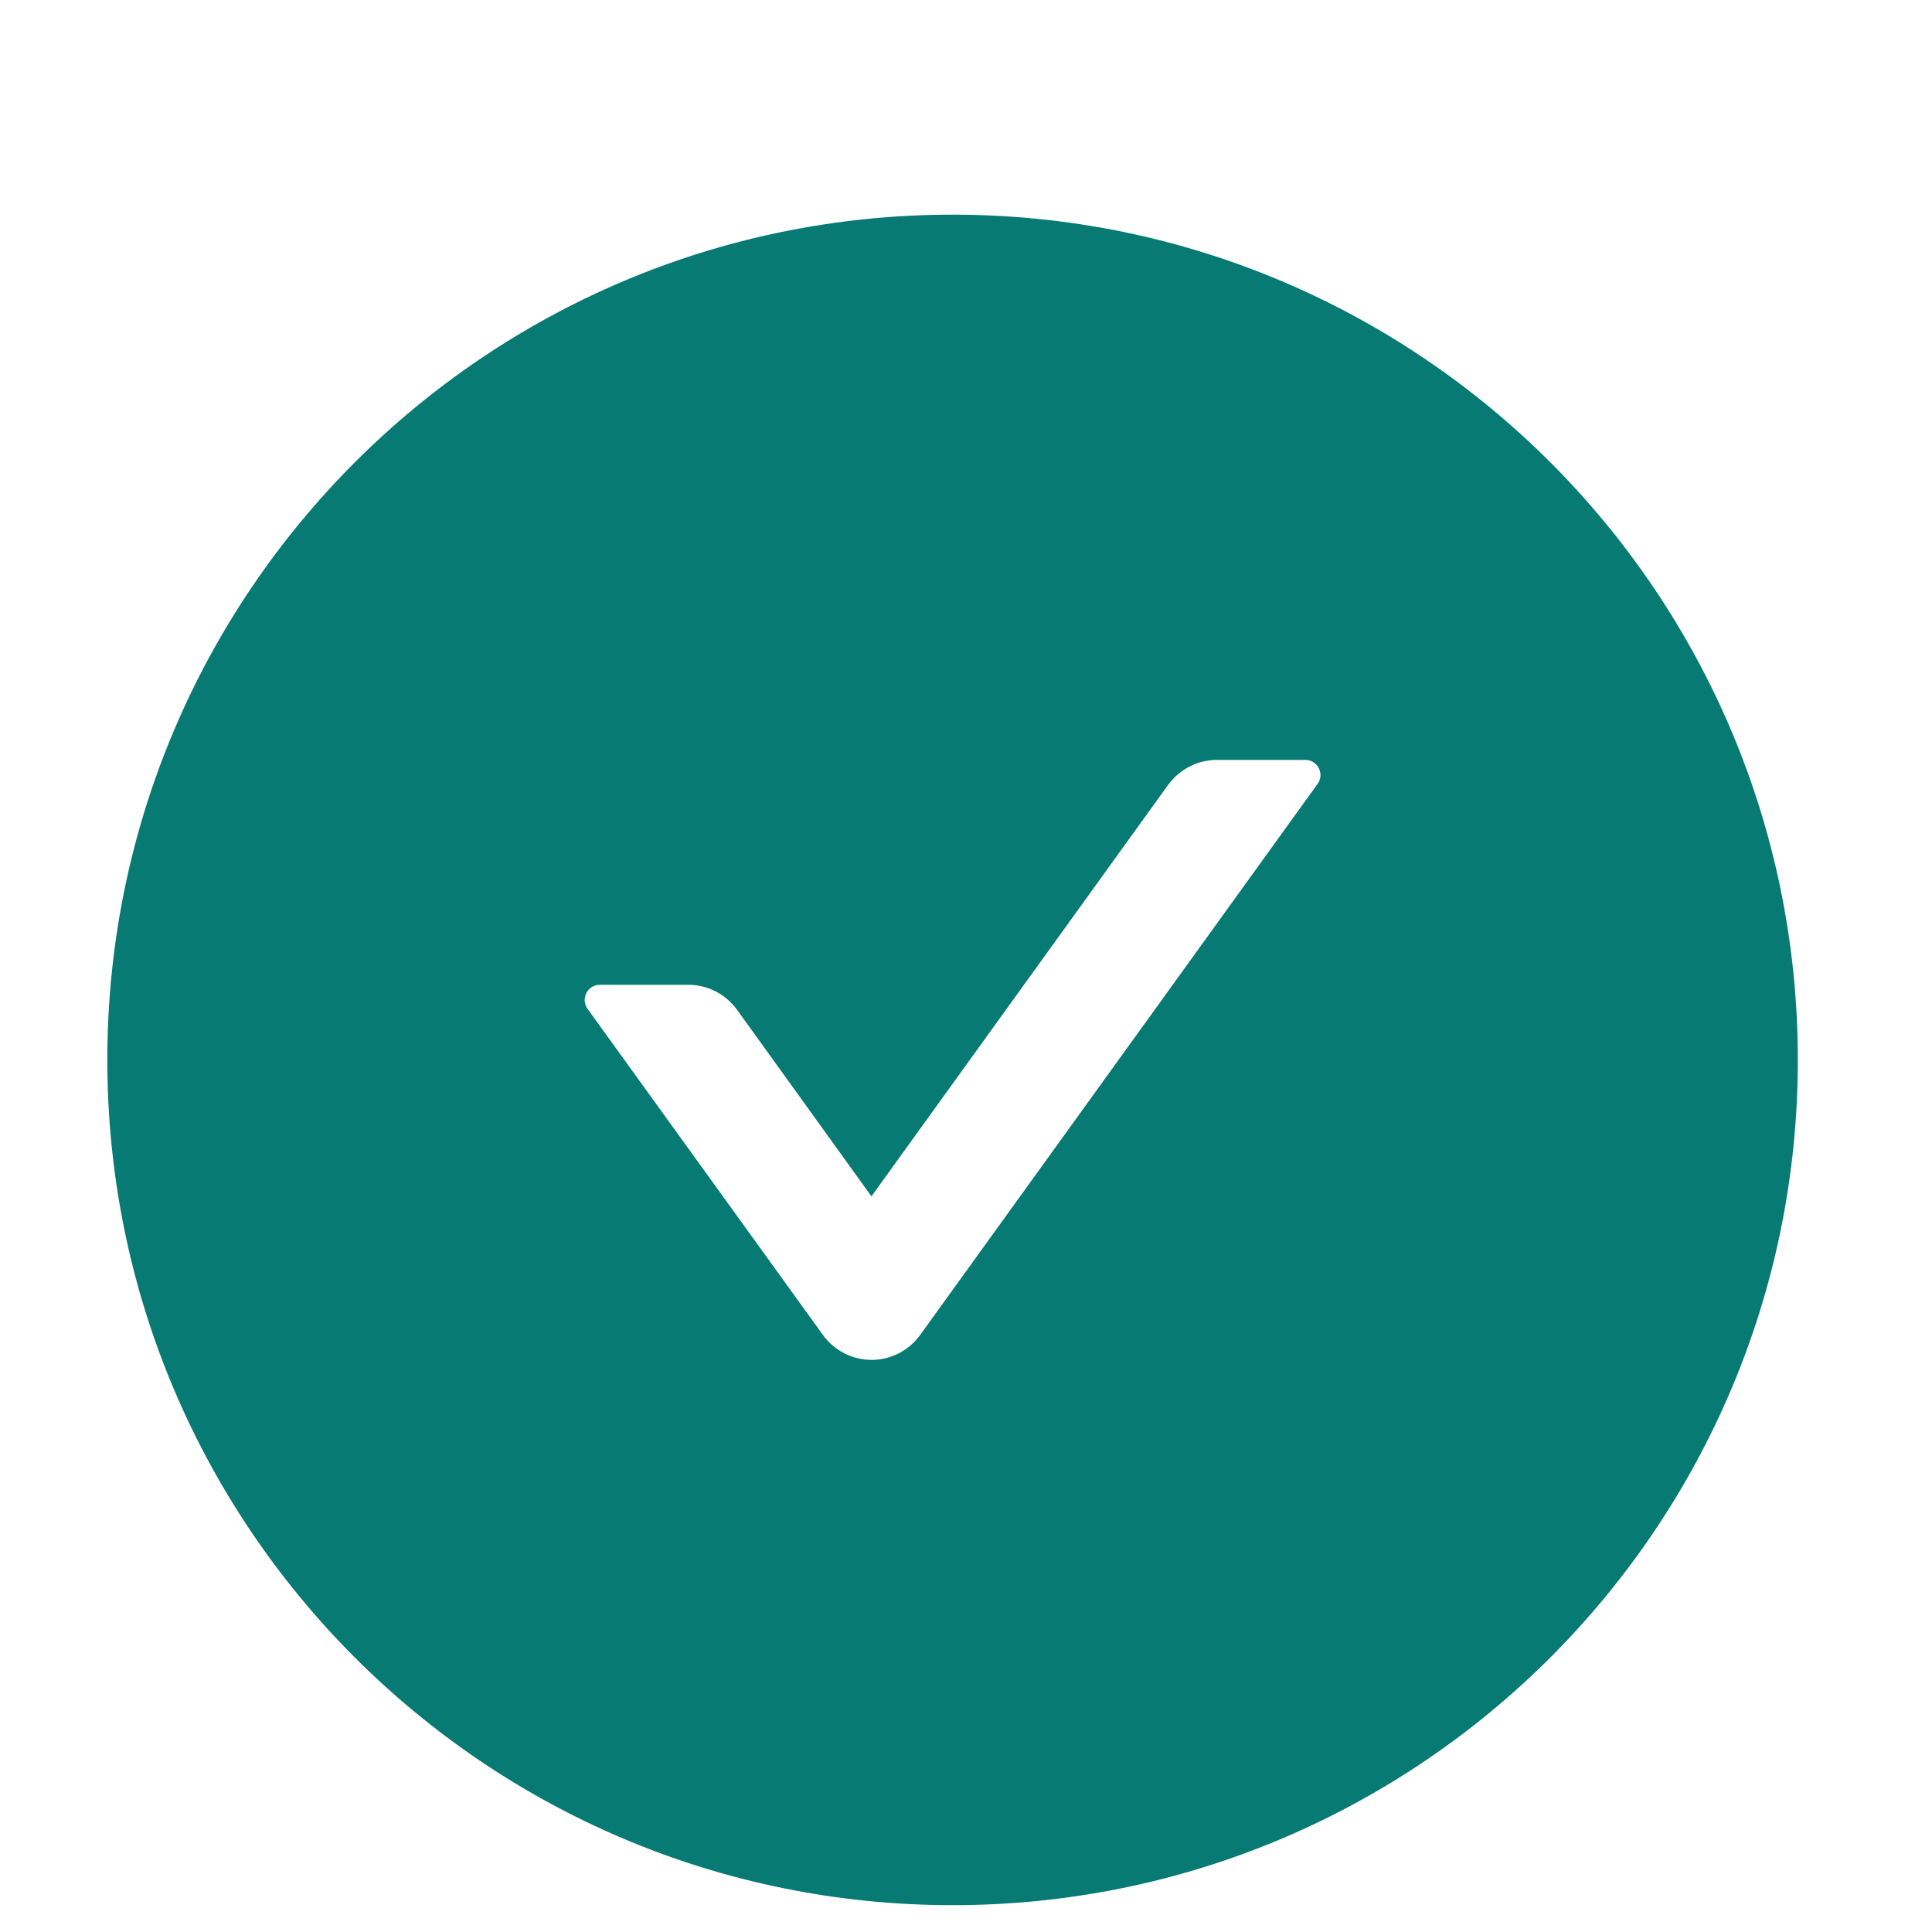 <svg width="18" height="18" viewBox="0 0 18 18" fill="none" xmlns="http://www.w3.org/2000/svg">
<path d="M8.875 2C4.526 2 1 5.526 1 9.875C1 14.224 4.526 17.75 8.875 17.75C13.224 17.75 16.75 14.224 16.75 9.875C16.75 5.526 13.224 2 8.875 2ZM12.276 7.303L8.574 12.436C8.523 12.508 8.454 12.567 8.375 12.608C8.296 12.648 8.209 12.67 8.12 12.67C8.031 12.67 7.944 12.648 7.865 12.608C7.786 12.567 7.717 12.508 7.666 12.436L5.474 9.399C5.407 9.305 5.474 9.175 5.588 9.175H6.412C6.592 9.175 6.762 9.262 6.868 9.409L8.119 11.146L10.882 7.314C10.988 7.168 11.157 7.08 11.338 7.08H12.162C12.276 7.08 12.343 7.21 12.276 7.303Z" fill="#067A73"/>
</svg>
